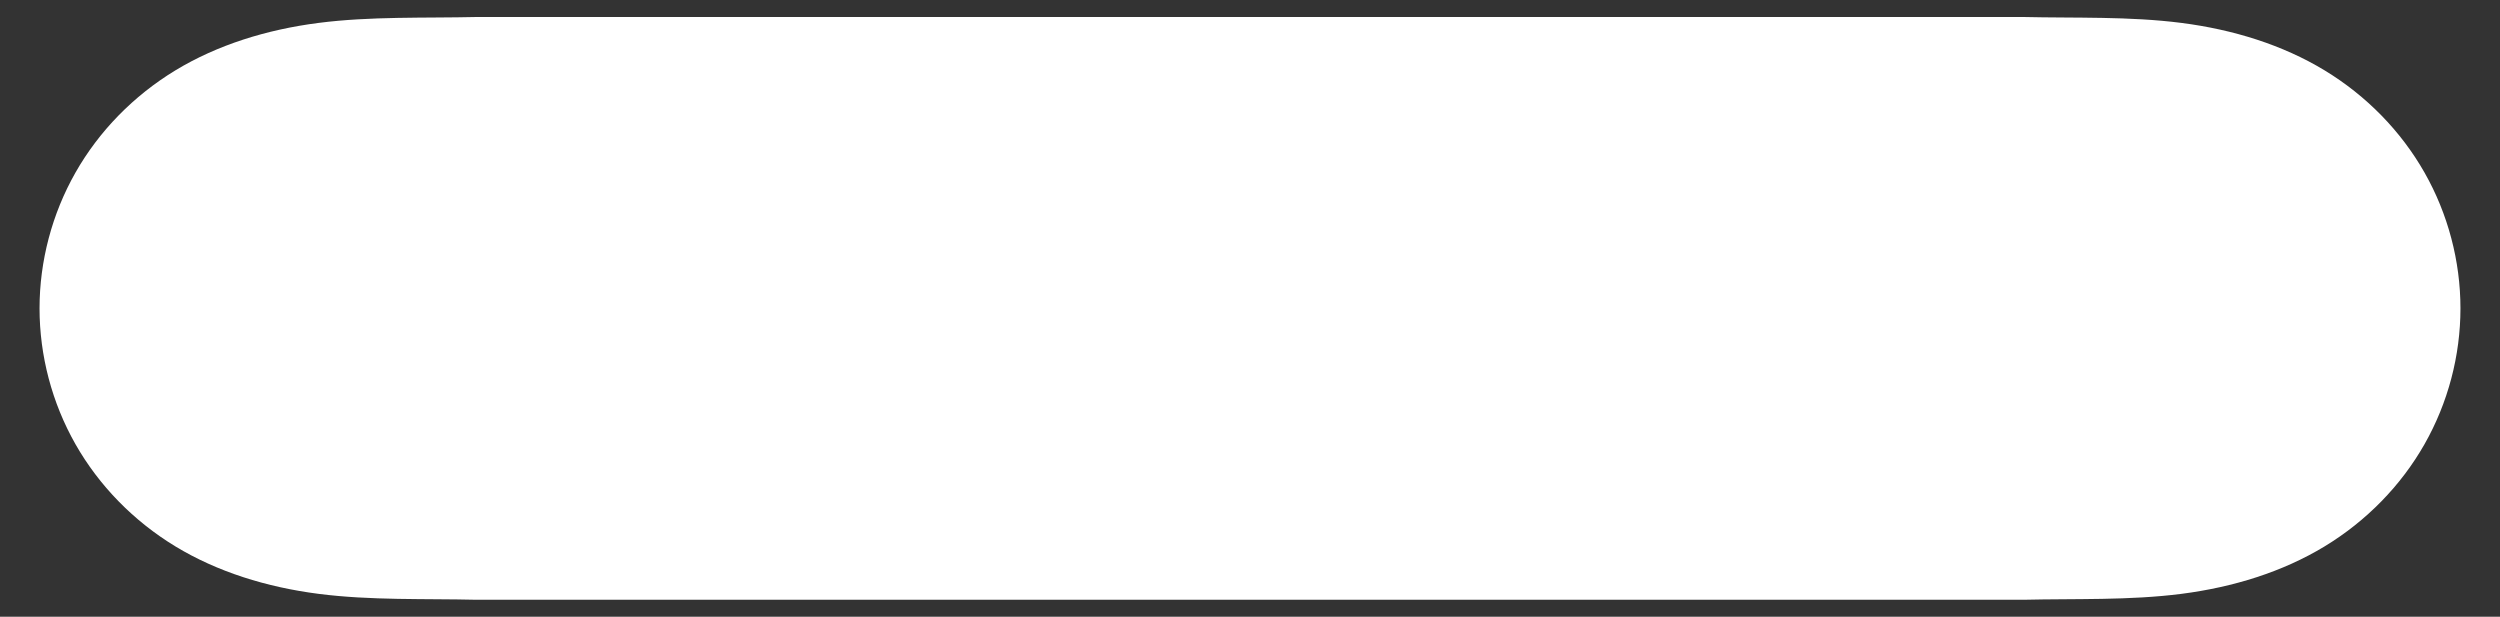<?xml version="1.0" encoding="UTF-8" standalone="no"?>
<svg
   width="242.361"
   height="59.792"
   version="1.1"
   id="svg1"
   sodipodi:docname="svg buttons bg - Copy.svg"
   inkscape:version="1.4 (86a8ad7, 2024-10-11)"
   xmlns:inkscape="http://www.inkscape.org/namespaces/inkscape"
   xmlns:sodipodi="http://sodipodi.sourceforge.net/DTD/sodipodi-0.dtd"
   xmlns="http://www.w3.org/2000/svg"
   xmlns:svg="http://www.w3.org/2000/svg">
  <rect width="100%" height="100%" fill="#333333" stroke="none"/>
  <defs
     id="defs1" />
  <sodipodi:namedview
     id="namedview1"
     pagecolor="#505050"
     bordercolor="#eeeeee"
     borderopacity="1"
     inkscape:showpageshadow="0"
     inkscape:pageopacity="0"
     inkscape:pagecheckerboard="0"
     inkscape:deskcolor="#505050"
     inkscape:zoom="1.5225249"
     inkscape:cx="141.8696"
     inkscape:cy="15.763289"
     inkscape:window-width="1600"
     inkscape:window-height="930"
     inkscape:window-x="-6"
     inkscape:window-y="-6"
     inkscape:window-maximized="1"
     inkscape:current-layer="svg1" />
  <path
     d="M 115.518 1.648 C 115.99 1.648 ,116.462 1.648 ,116.934 1.648 C 117.406 1.648 ,117.878 1.648 ,118.349 1.648 C 118.821 1.648 ,119.293 1.648 ,119.765 1.648 C 120.237 1.648 ,120.708 1.648 ,121.18 1.648 C 121.652 1.648 ,122.124 1.648 ,122.596 1.648 C 123.068 1.648 ,123.539 1.648 ,124.011 1.648 C 124.483 1.648 ,124.955 1.648 ,125.427 1.648 C 125.898 1.648 ,126.37 1.648 ,126.842 1.648 L 196.164 1.648 C 201.151 1.765 ,206.449 1.574 ,211.485 2.222 C 216.52 2.87 ,221.293 4.357 ,225.354 6.82 C 229.416 9.283 ,232.766 12.722 ,235.044 16.73 C 237.322 20.739 ,238.527 25.317 ,238.527 29.896 C 238.527 34.475 ,237.322 39.053 ,235.044 43.062 C 232.766 47.07 ,229.416 50.509 ,225.354 52.972 C 221.293 55.435 ,216.52 56.922 ,211.485 57.57 C 206.449 58.218 ,201.151 58.027 ,196.164 58.144 L 46.197 58.144 C 41.21 58.027 ,35.911 58.218 ,30.876 57.57 C 25.84 56.922 ,21.068 55.435 ,17.006 52.972 C 12.945 50.509 ,9.594 47.07 ,7.316 43.062 C 5.039 39.053 ,3.833 34.475 ,3.833 29.896 C 3.833 25.317 ,5.039 20.739 ,7.317 16.73 C 9.594 12.722 ,12.945 9.283 ,17.006 6.82 C 21.068 4.357 ,25.84 2.87 ,30.876 2.222 C 35.911 1.573 ,41.209 1.765 ,46.197 1.648 Z "
     fill="#000000"
     fill-opacity="1.0"
     fill-rule="evenodd"
     id="path1"
     style="fill:#ffffff;fill-opacity:1" />
</svg>
